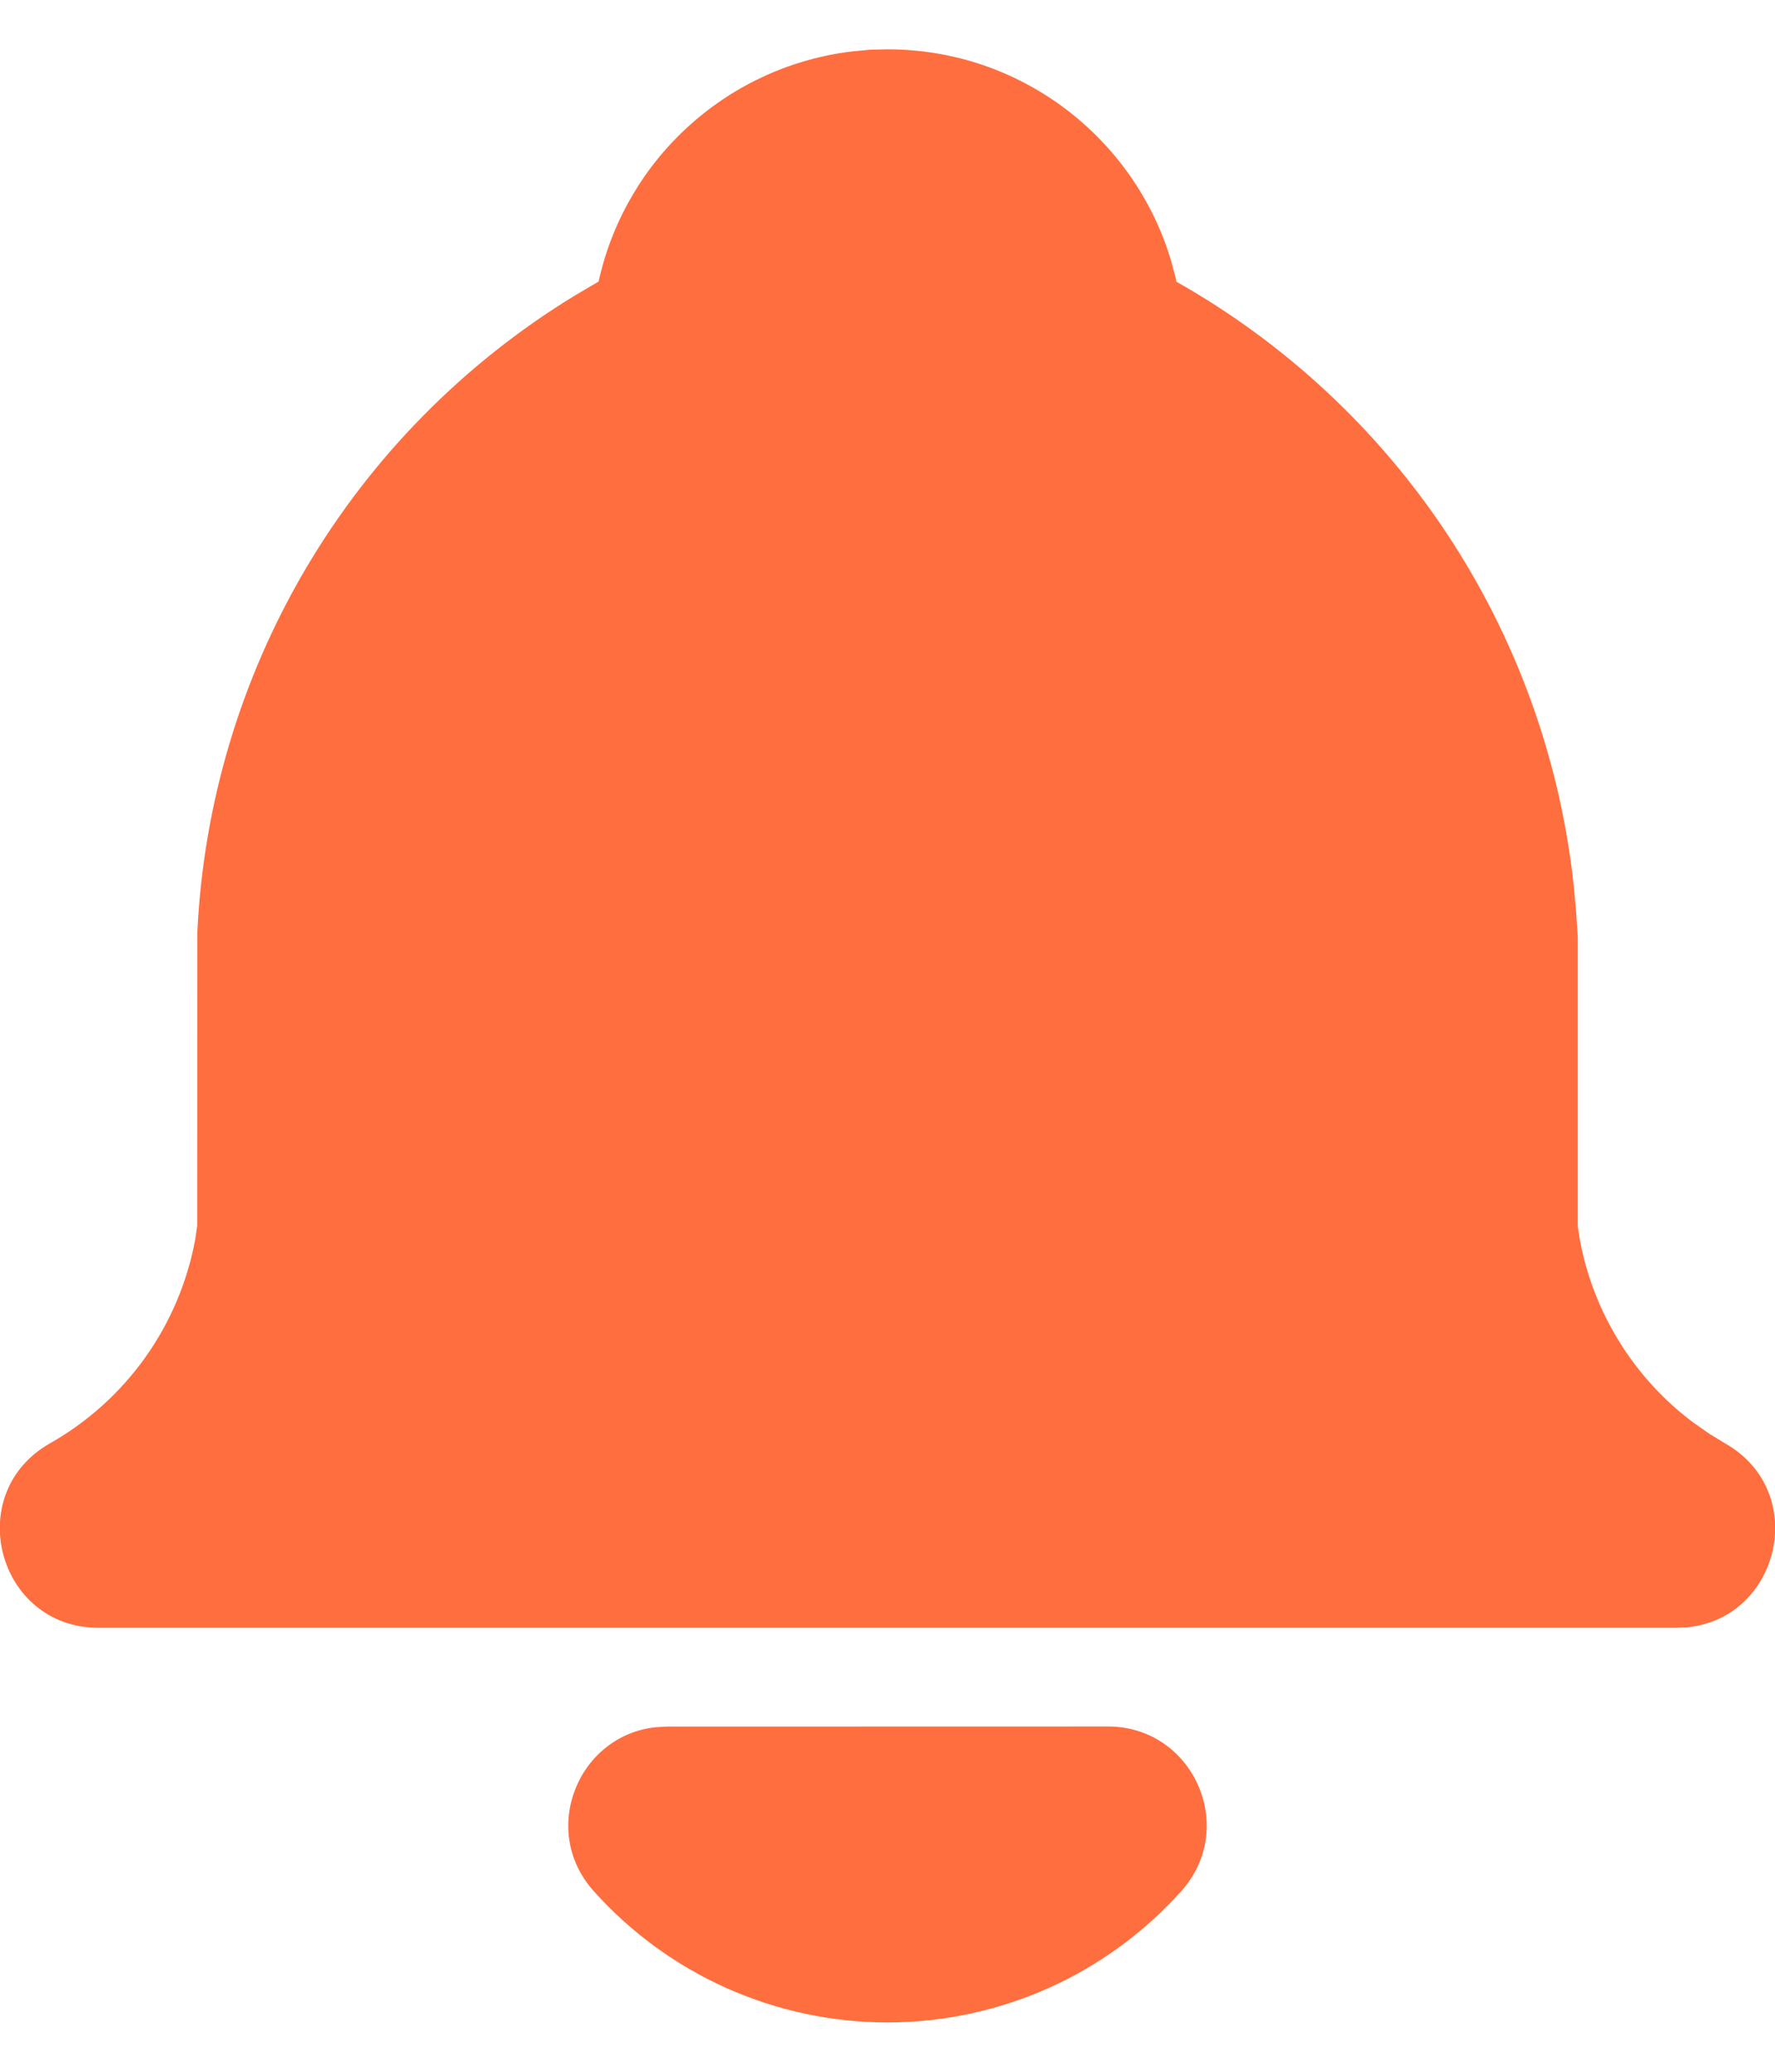 <svg width="18" height="21" viewBox="0 0 18 21" fill="none" xmlns="http://www.w3.org/2000/svg">
<path d="M11.235 17.5C12.1 17.5 12.557 18.524 11.98 19.168C11.605 19.587 11.146 19.922 10.632 20.152C10.118 20.381 9.562 20.5 9 20.5C8.438 20.5 7.881 20.381 7.368 20.152C6.854 19.922 6.395 19.587 6.02 19.168C5.468 18.552 5.862 17.589 6.654 17.507L6.764 17.501L11.235 17.5ZM9 0.5C10.358 0.5 11.506 1.403 11.875 2.641L11.921 2.812L11.929 2.855C13.031 3.477 13.971 4.351 14.671 5.406C15.37 6.461 15.809 7.666 15.953 8.924L15.981 9.211L16 9.5V12.431L16.021 12.567C16.158 13.304 16.566 13.963 17.164 14.414L17.331 14.531L17.493 14.63C18.353 15.117 18.053 16.396 17.116 16.494L17 16.5H1C-0.028 16.5 -0.387 15.136 0.507 14.63C0.888 14.414 1.217 14.118 1.471 13.762C1.726 13.405 1.899 12.997 1.979 12.567L2 12.424L2.001 9.454C2.062 8.148 2.442 6.877 3.108 5.751C3.774 4.626 4.706 3.682 5.822 3L6.07 2.854L6.08 2.811C6.221 2.213 6.542 1.672 7.001 1.263C7.459 0.853 8.032 0.594 8.642 0.521L8.824 0.504L9 0.5Z" fill="#FF6E3F"/>
</svg>

